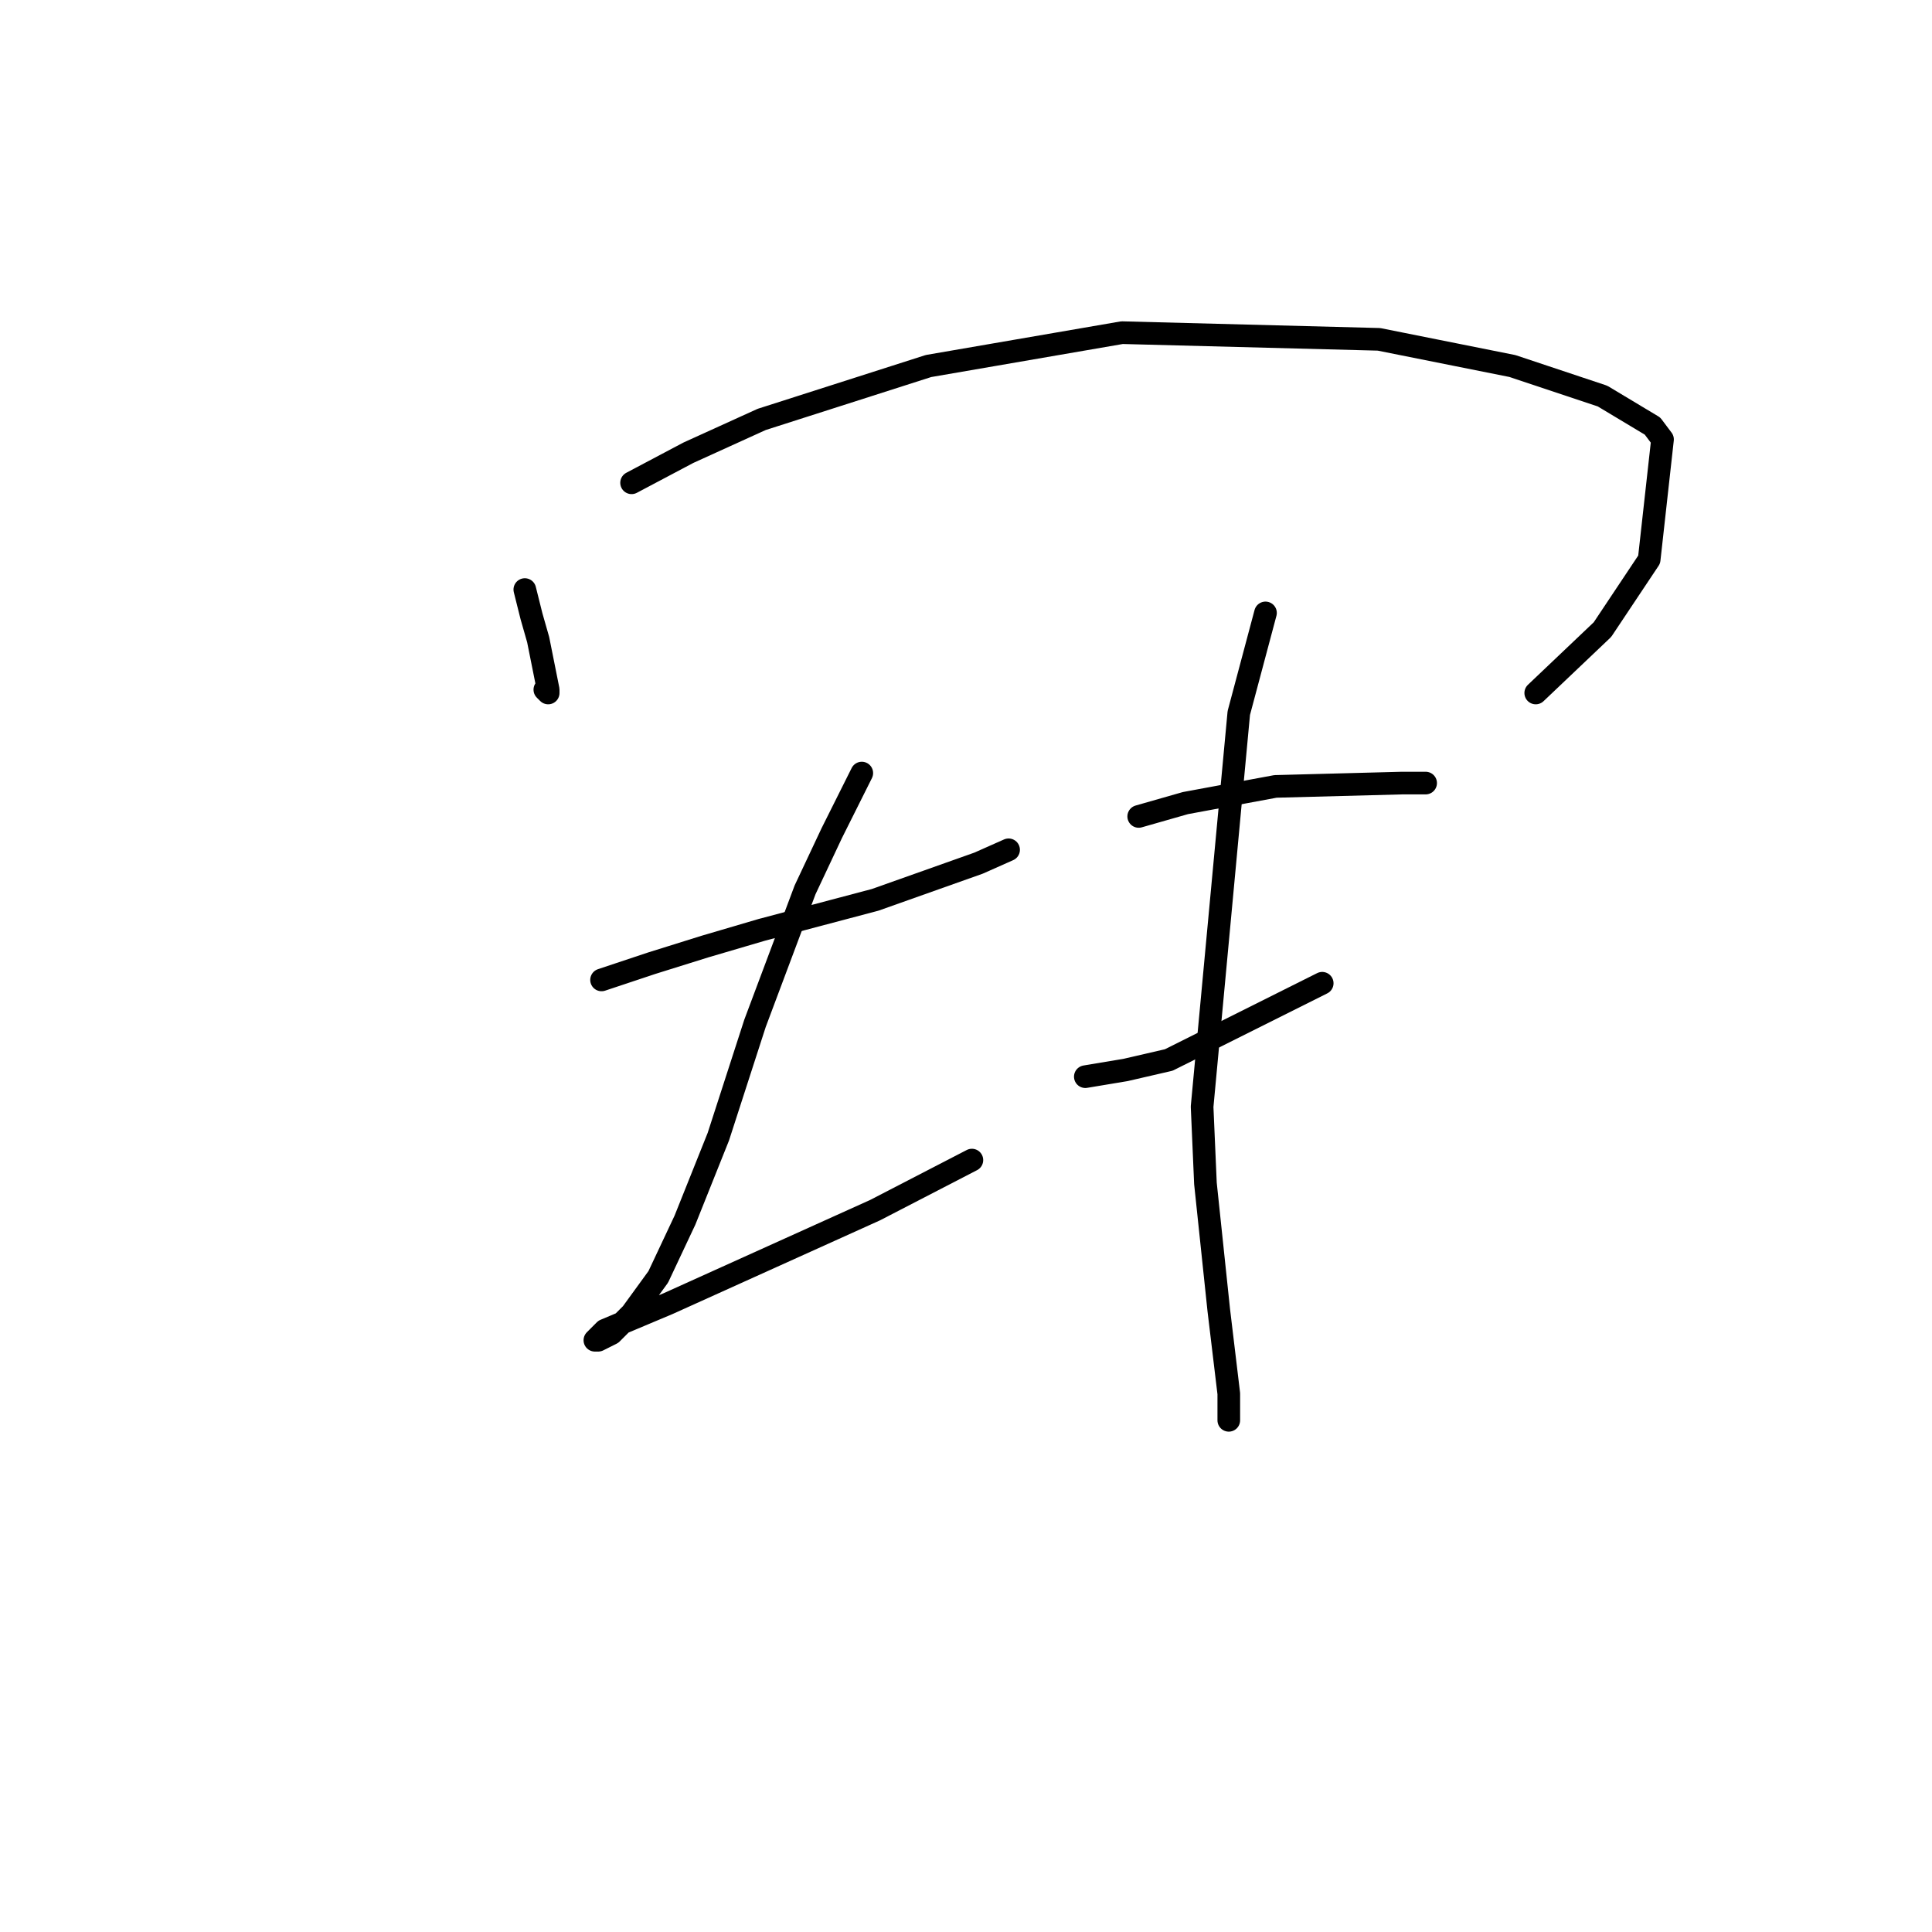<?xml version="1.0" standalone="no"?>
    <svg width="256" height="256" xmlns="http://www.w3.org/2000/svg" version="1.1">
    <polyline stroke="black" stroke-width="3" stroke-linecap="round" fill="transparent" stroke-linejoin="round" points="69.541 78.12 70.425 81.657 71.309 84.751 72.636 91.383 72.636 91.825 72.194 91.383 72.194 91.383 " />
        <polyline stroke="black" stroke-width="3" stroke-linecap="round" fill="transparent" stroke-linejoin="round" points="83.688 63.973 91.203 59.995 100.929 55.574 123.033 48.5 148.674 44.079 182.715 44.964 200.399 48.5 212.335 52.479 218.966 56.458 220.292 58.226 218.524 74.141 212.335 83.425 203.493 91.825 203.493 91.825 " />
        <polyline stroke="black" stroke-width="3" stroke-linecap="round" fill="transparent" stroke-linejoin="round" points="79.709 129.844 86.34 127.634 93.414 125.423 100.929 123.213 115.96 119.234 129.665 114.371 133.644 112.603 133.644 112.603 " />
        <polyline stroke="black" stroke-width="3" stroke-linecap="round" fill="transparent" stroke-linejoin="round" points="114.192 102.435 110.213 110.392 106.676 117.908 100.045 135.591 95.182 150.622 90.761 161.674 87.224 169.19 83.688 174.053 81.035 176.705 79.267 177.59 78.825 177.59 80.151 176.263 88.551 172.727 102.255 166.537 115.96 160.348 128.781 153.717 128.781 153.717 " />
        <polyline stroke="black" stroke-width="3" stroke-linecap="round" fill="transparent" stroke-linejoin="round" points="150.885 108.182 157.074 106.414 169.01 104.203 185.81 103.761 188.904 103.761 188.904 103.761 " />
        <polyline stroke="black" stroke-width="3" stroke-linecap="round" fill="transparent" stroke-linejoin="round" points="143.811 142.665 149.117 141.781 154.864 140.454 175.2 130.286 175.2 130.286 " />
        <polyline stroke="black" stroke-width="3" stroke-linecap="round" fill="transparent" stroke-linejoin="round" points="167.684 81.215 164.147 94.477 159.285 146.644 159.727 156.811 161.495 173.611 162.821 184.663 162.821 188.2 162.821 188.2 " />
        </svg>